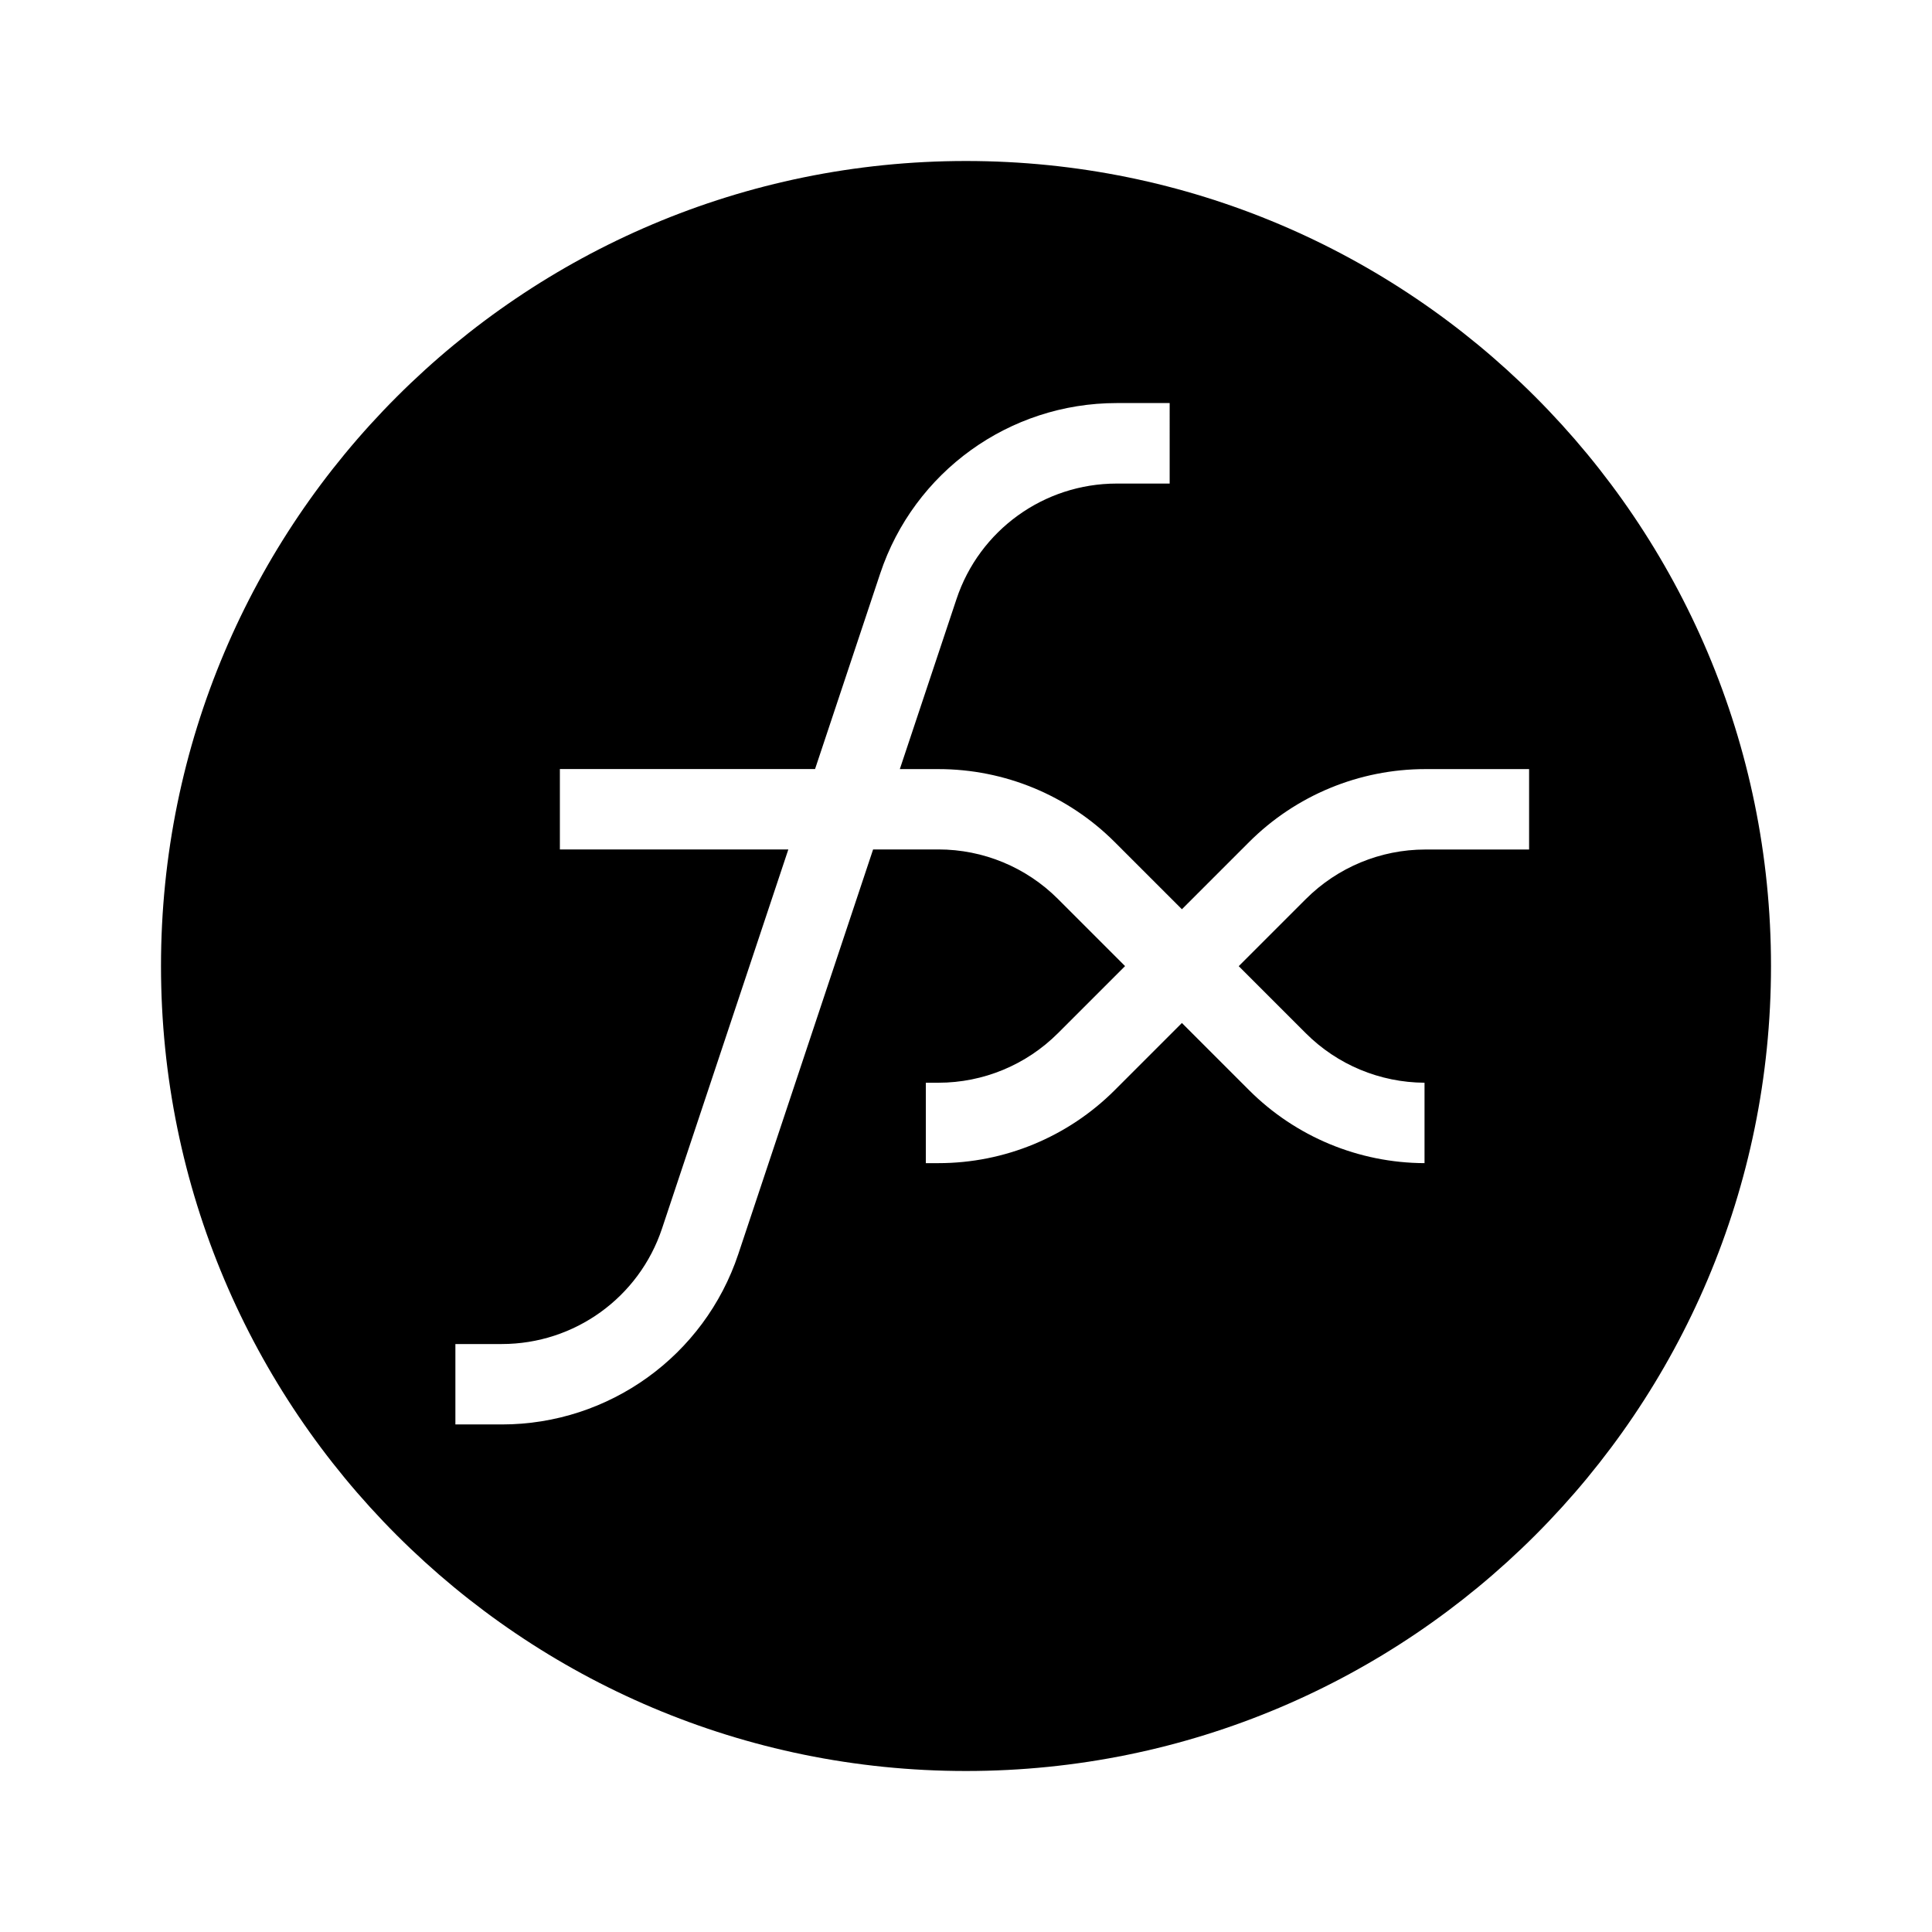 <svg height="24" viewBox="0 0 24 24" width="24" xmlns="http://www.w3.org/2000/svg"><path d="m12 2c5.523 0 10 4.477 10 10s-4.477 10-10 10-10-4.477-10-10 4.477-10 10-10zm2.53 3.007h-.658c-1.333 0-2.517.853-2.938 2.118l-.809 2.428h-3.17v.999h2.838l-1.569 4.709c-.285.857-1.087 1.435-1.99 1.435h-.577v.999h.577c1.333 0 2.517-.853 2.938-2.118l1.674-5.025h.812c.556 0 1.09.221 1.484.615l.834.834-.834.834c-.393.393-.927.615-1.484.615h-.157v.999h.157c.821 0 1.609-.326 2.19-.907l.834-.834.834.834c.579.579 1.362.904 2.18.907v-.999c-.553-.003-1.083-.223-1.474-.614l-.834-.834.834-.834c.393-.393.927-.615 1.484-.615h1.289v-.999h-1.289c-.821 0-1.609.326-2.19.907l-.834.834-.834-.834c-.581-.581-1.368-.907-2.19-.907h-.48l.704-2.112c.285-.857 1.087-1.435 1.99-1.435h.658z" fill-rule="evenodd"/></svg>